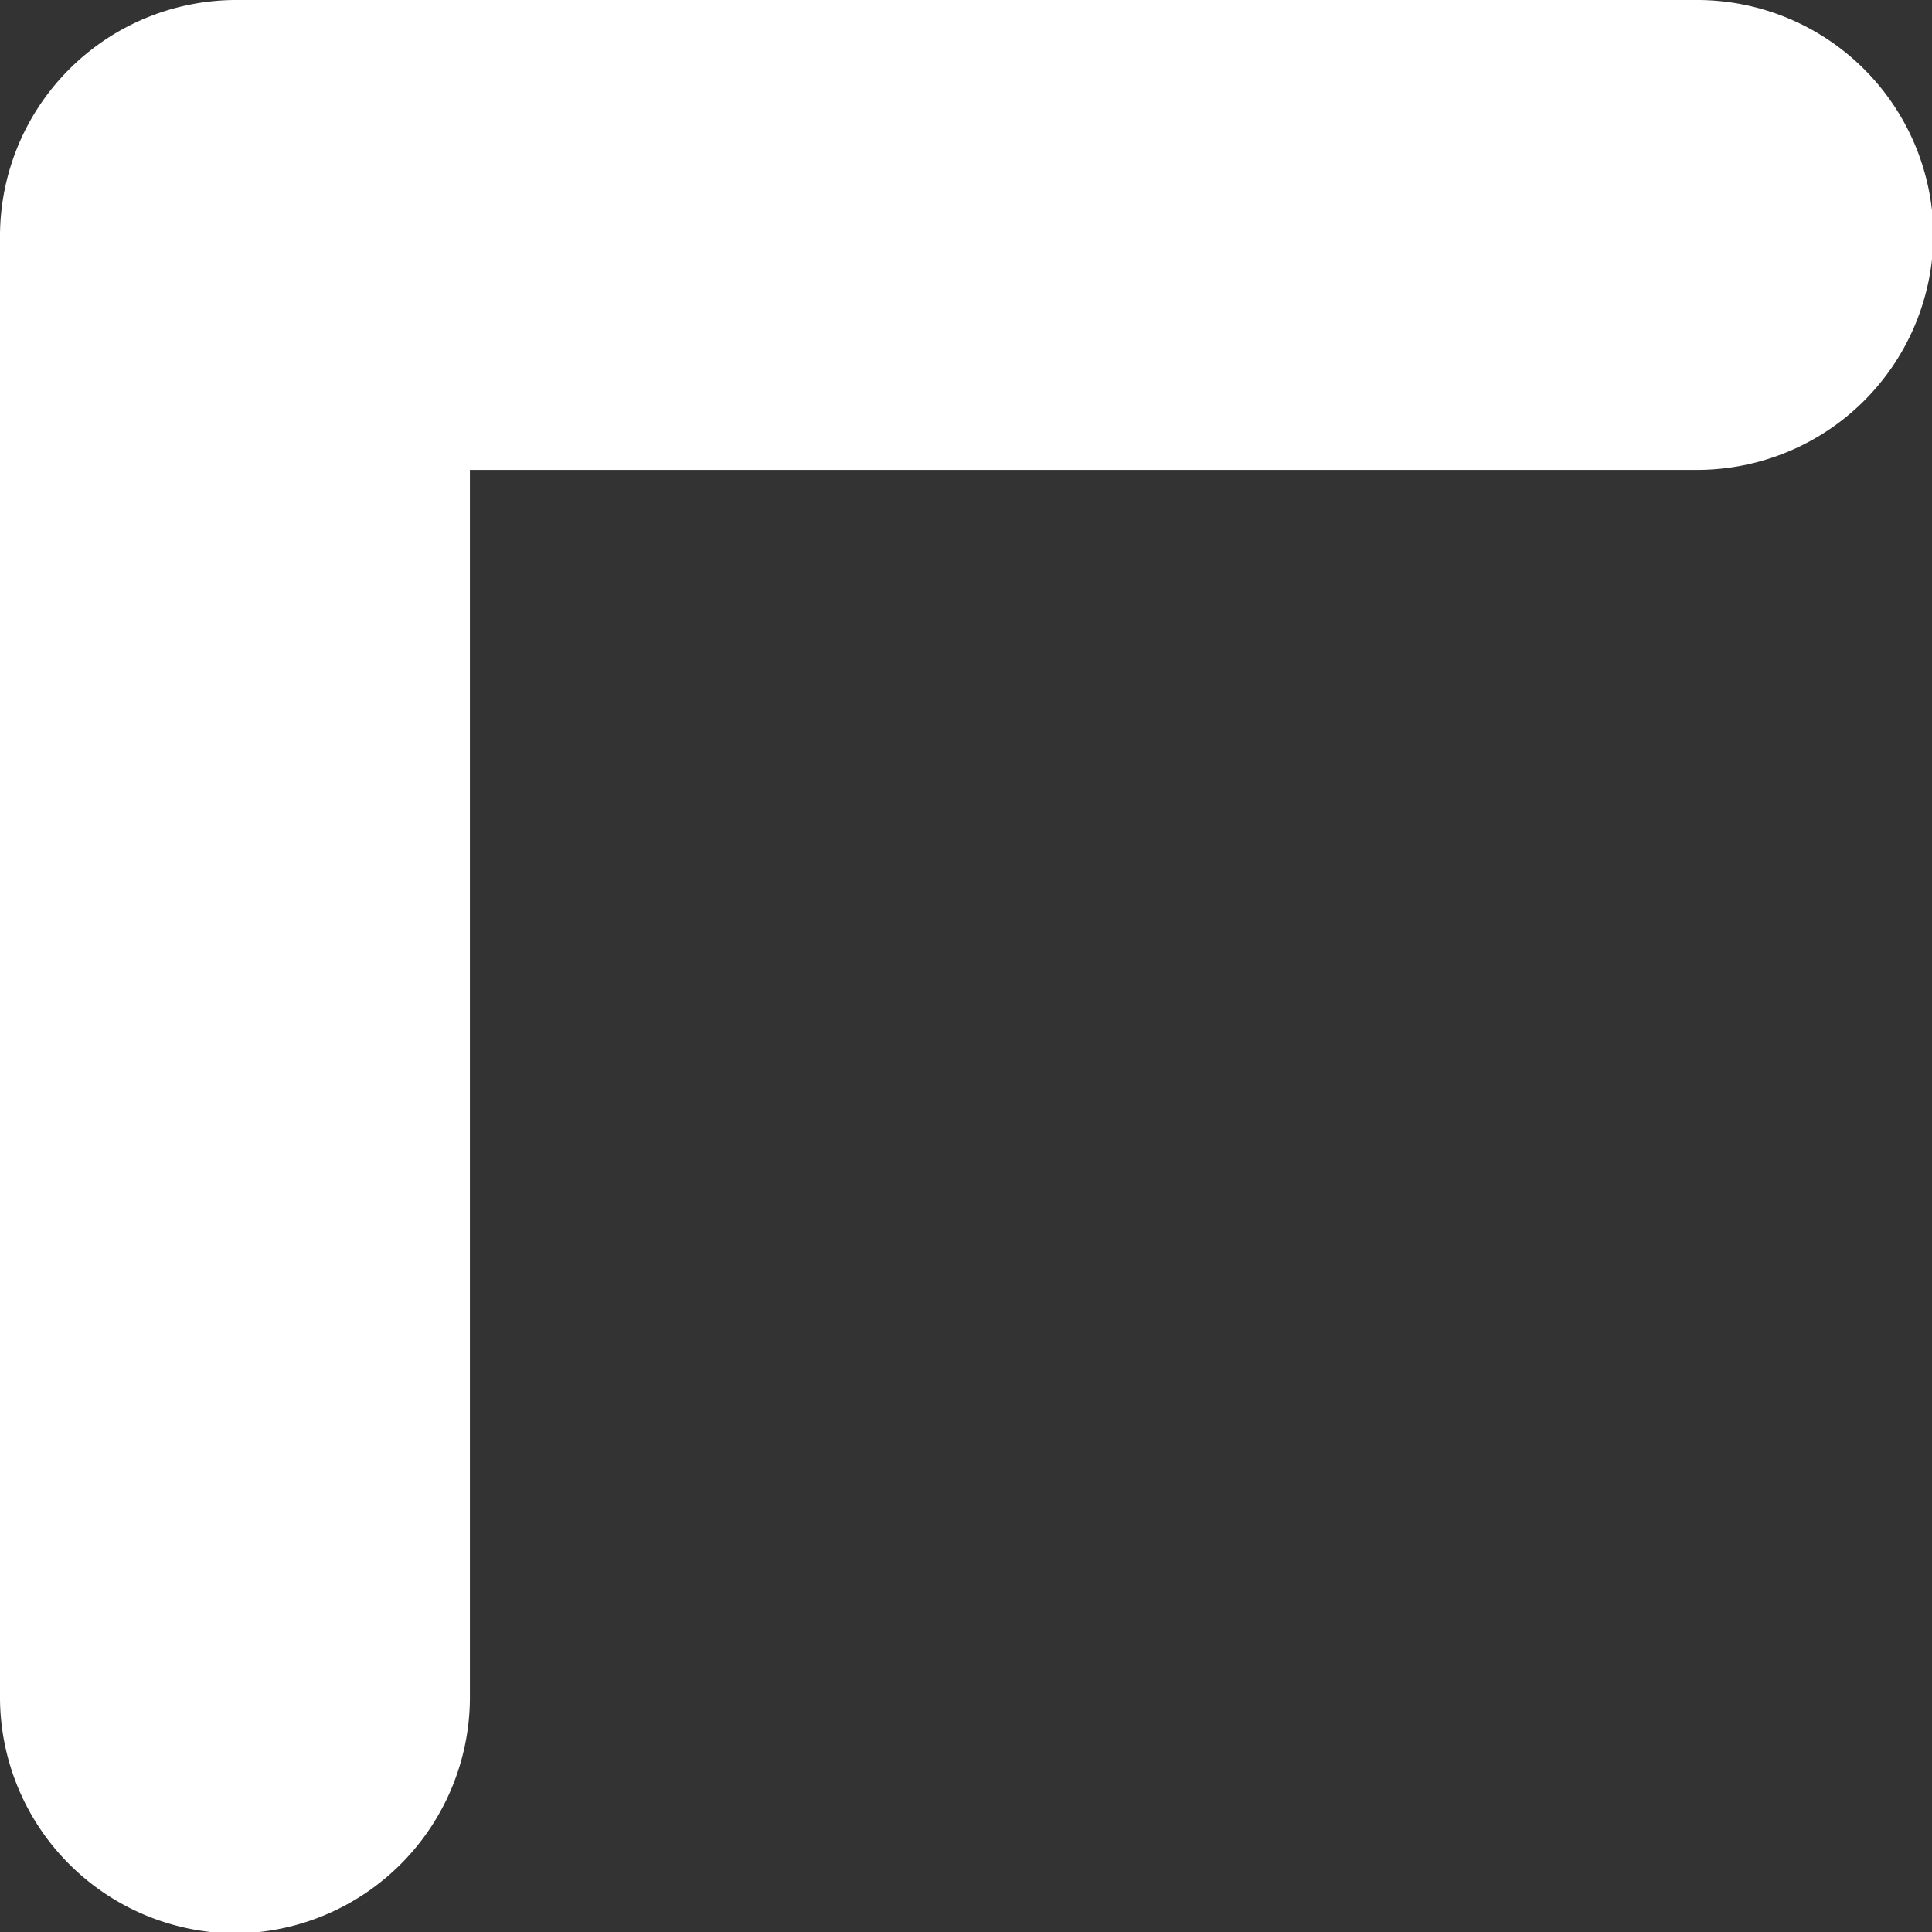 <svg xmlns="http://www.w3.org/2000/svg" viewBox="0 0 13.65 13.65"><rect x="0" y="0" width="13.65" height="13.65" fill="#333333" stroke="none"/><defs><style>.cls-1{fill:#fff;}</style></defs><g id="Layer_2" data-name="Layer 2"><g id="Capa_1" data-name="Capa 1"><path class="cls-1" d="M0,1.66V12a1.67,1.67,0,0,0,1.66,1.66h0A1.67,1.67,0,0,0,3.32,12V3.32H12a1.67,1.67,0,0,0,1.66-1.66A1.67,1.67,0,0,0,12,0H1.66A1.67,1.67,0,0,0,0,1.66Z"/></g></g></svg>